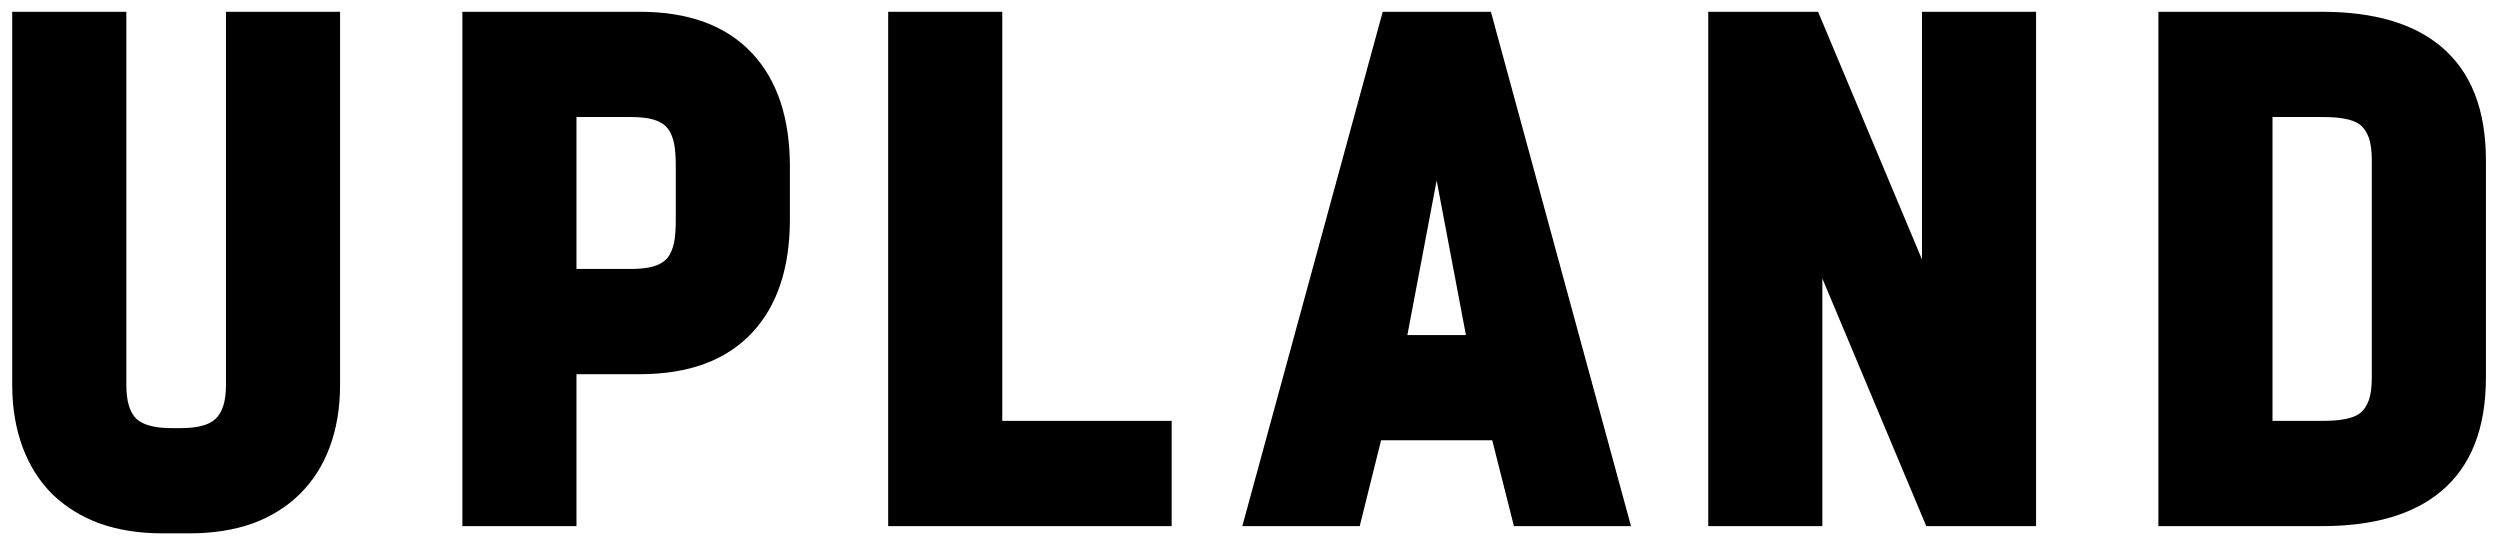 <svg width="95" height="21" viewBox="0 0 95 21" fill="none" xmlns="http://www.w3.org/2000/svg">
<path d="M8.587 0.448H12.923V14.619C12.923 15.502 12.79 16.297 12.523 17.006C12.265 17.697 11.886 18.288 11.386 18.78C10.895 19.263 10.299 19.634 9.599 19.892C8.891 20.142 8.095 20.267 7.212 20.267H6.163C5.288 20.267 4.497 20.142 3.788 19.892C3.089 19.634 2.489 19.263 1.989 18.78C1.497 18.288 1.123 17.697 0.864 17.006C0.598 16.297 0.464 15.502 0.464 14.619V0.448H4.801V14.631C4.801 15.256 4.934 15.689 5.2 15.931C5.459 16.156 5.896 16.268 6.513 16.268H6.875C7.491 16.268 7.925 16.156 8.175 15.931C8.449 15.689 8.587 15.256 8.587 14.631V0.448ZM23.968 10.22C24.334 10.22 24.626 10.187 24.843 10.12C25.068 10.053 25.243 9.945 25.368 9.795C25.484 9.645 25.567 9.45 25.617 9.208C25.659 8.991 25.68 8.7 25.68 8.333V6.334C25.68 5.967 25.659 5.676 25.617 5.459C25.567 5.218 25.484 5.022 25.368 4.872C25.243 4.722 25.068 4.614 24.843 4.547C24.626 4.48 24.334 4.447 23.968 4.447H21.906V10.22H23.968ZM17.57 19.992V0.448H24.318C26.167 0.448 27.583 0.969 28.567 2.01C29.533 3.035 30.016 4.476 30.016 6.334V8.333C30.016 10.191 29.533 11.632 28.567 12.657C27.583 13.698 26.167 14.219 24.318 14.219H21.906V19.992H17.57ZM38.087 15.993H44.523V19.992H33.751V0.448H38.087V15.993ZM53.48 12.732H55.705L54.593 6.859L53.48 12.732ZM56.705 16.731H52.481L51.669 19.992H47.208L52.543 0.448H56.654L61.978 19.992H57.529L56.705 16.731ZM73.035 9.858V0.448H77.371V19.992H73.198L69.249 10.582V19.992H64.913V0.448H69.087L73.035 9.858ZM82.019 0.448H88.242C90.208 0.448 91.715 0.89 92.765 1.773C93.898 2.723 94.465 4.164 94.465 6.096V14.344C94.465 16.277 93.898 17.718 92.765 18.667C91.715 19.55 90.208 19.992 88.242 19.992H82.019V0.448ZM86.355 4.447V15.993H88.242C88.591 15.993 88.871 15.972 89.079 15.931C89.329 15.889 89.529 15.814 89.678 15.706C89.829 15.581 89.941 15.414 90.016 15.206C90.091 14.989 90.128 14.706 90.128 14.356V6.084C90.128 5.734 90.091 5.451 90.016 5.234C89.941 5.026 89.829 4.859 89.678 4.734C89.529 4.626 89.329 4.551 89.079 4.509C88.871 4.468 88.591 4.447 88.242 4.447H86.355Z" fill="black"/>
</svg>